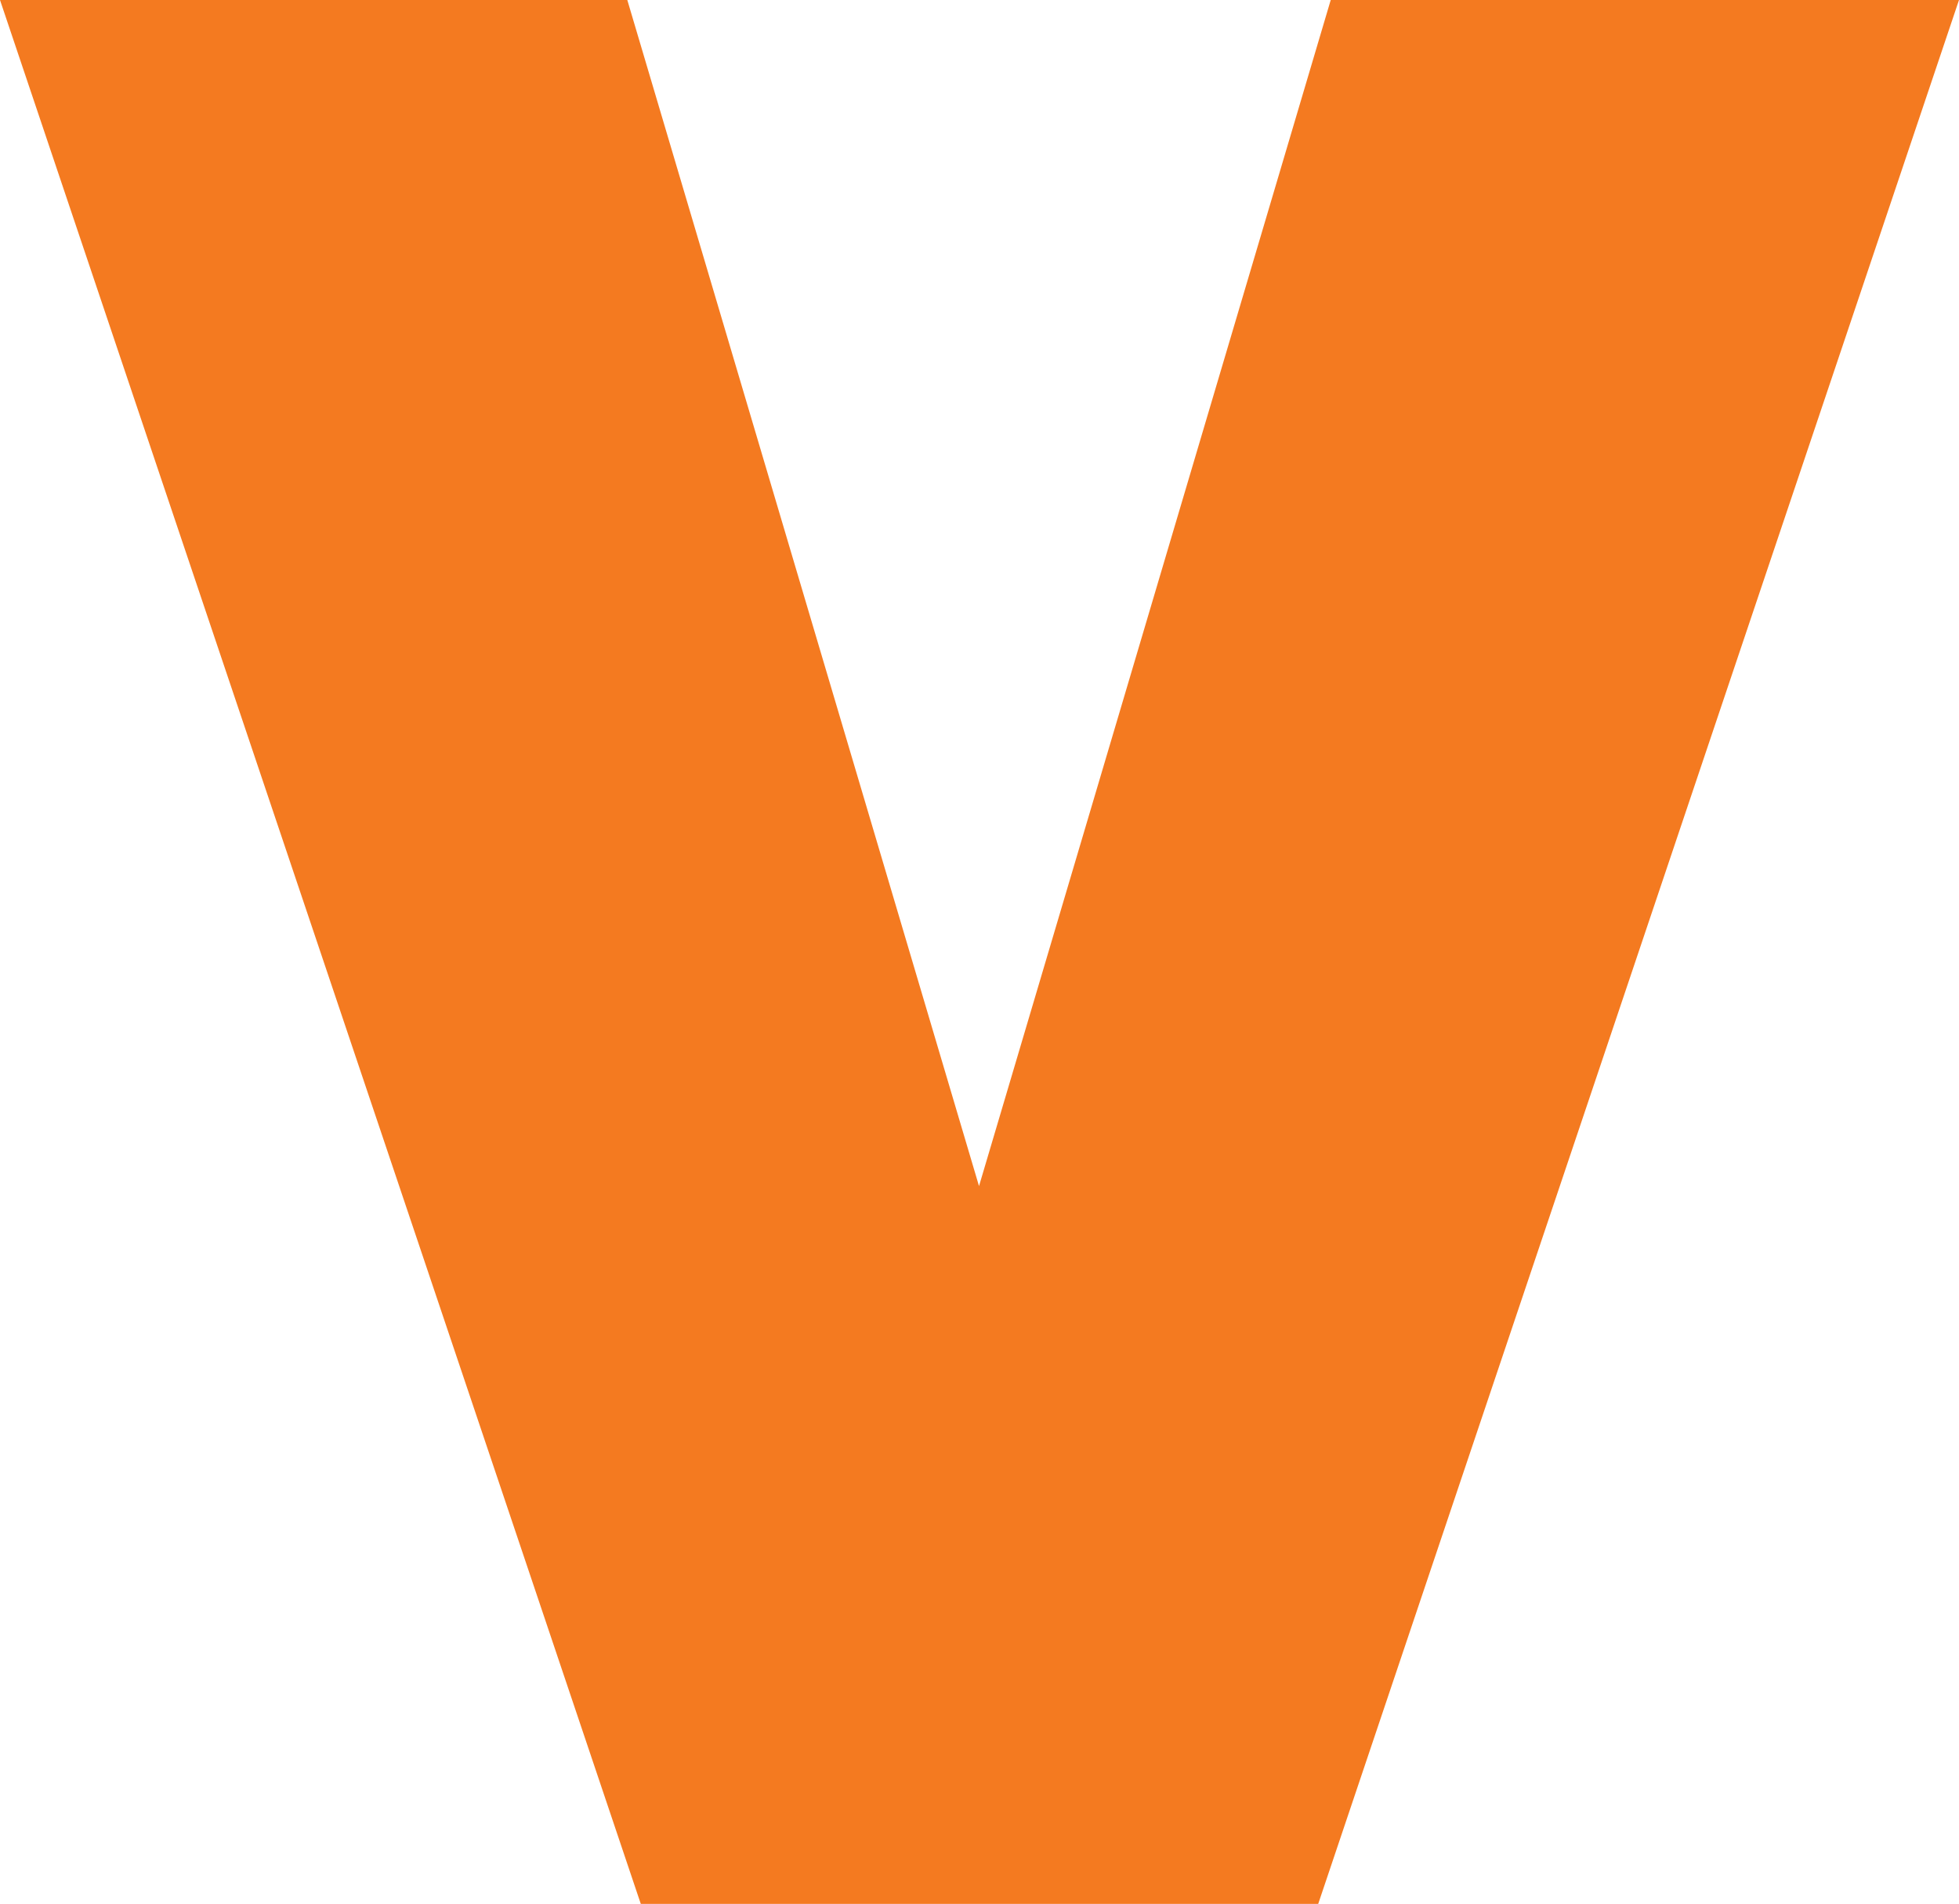 <svg width="823.08" height="800" enable-background="new 0 0 337.9 345" version="1.1" viewBox="0 0 888.68 863.76" xml:space="preserve" xmlns="http://www.w3.org/2000/svg">
<path d="m444.12 538.1-159.55-538.1h-284.57l290.69 863.76h307.3l290.69-863.76h-285.01z" fill="#f47a20" stroke-width="4.371"/>
</svg>
